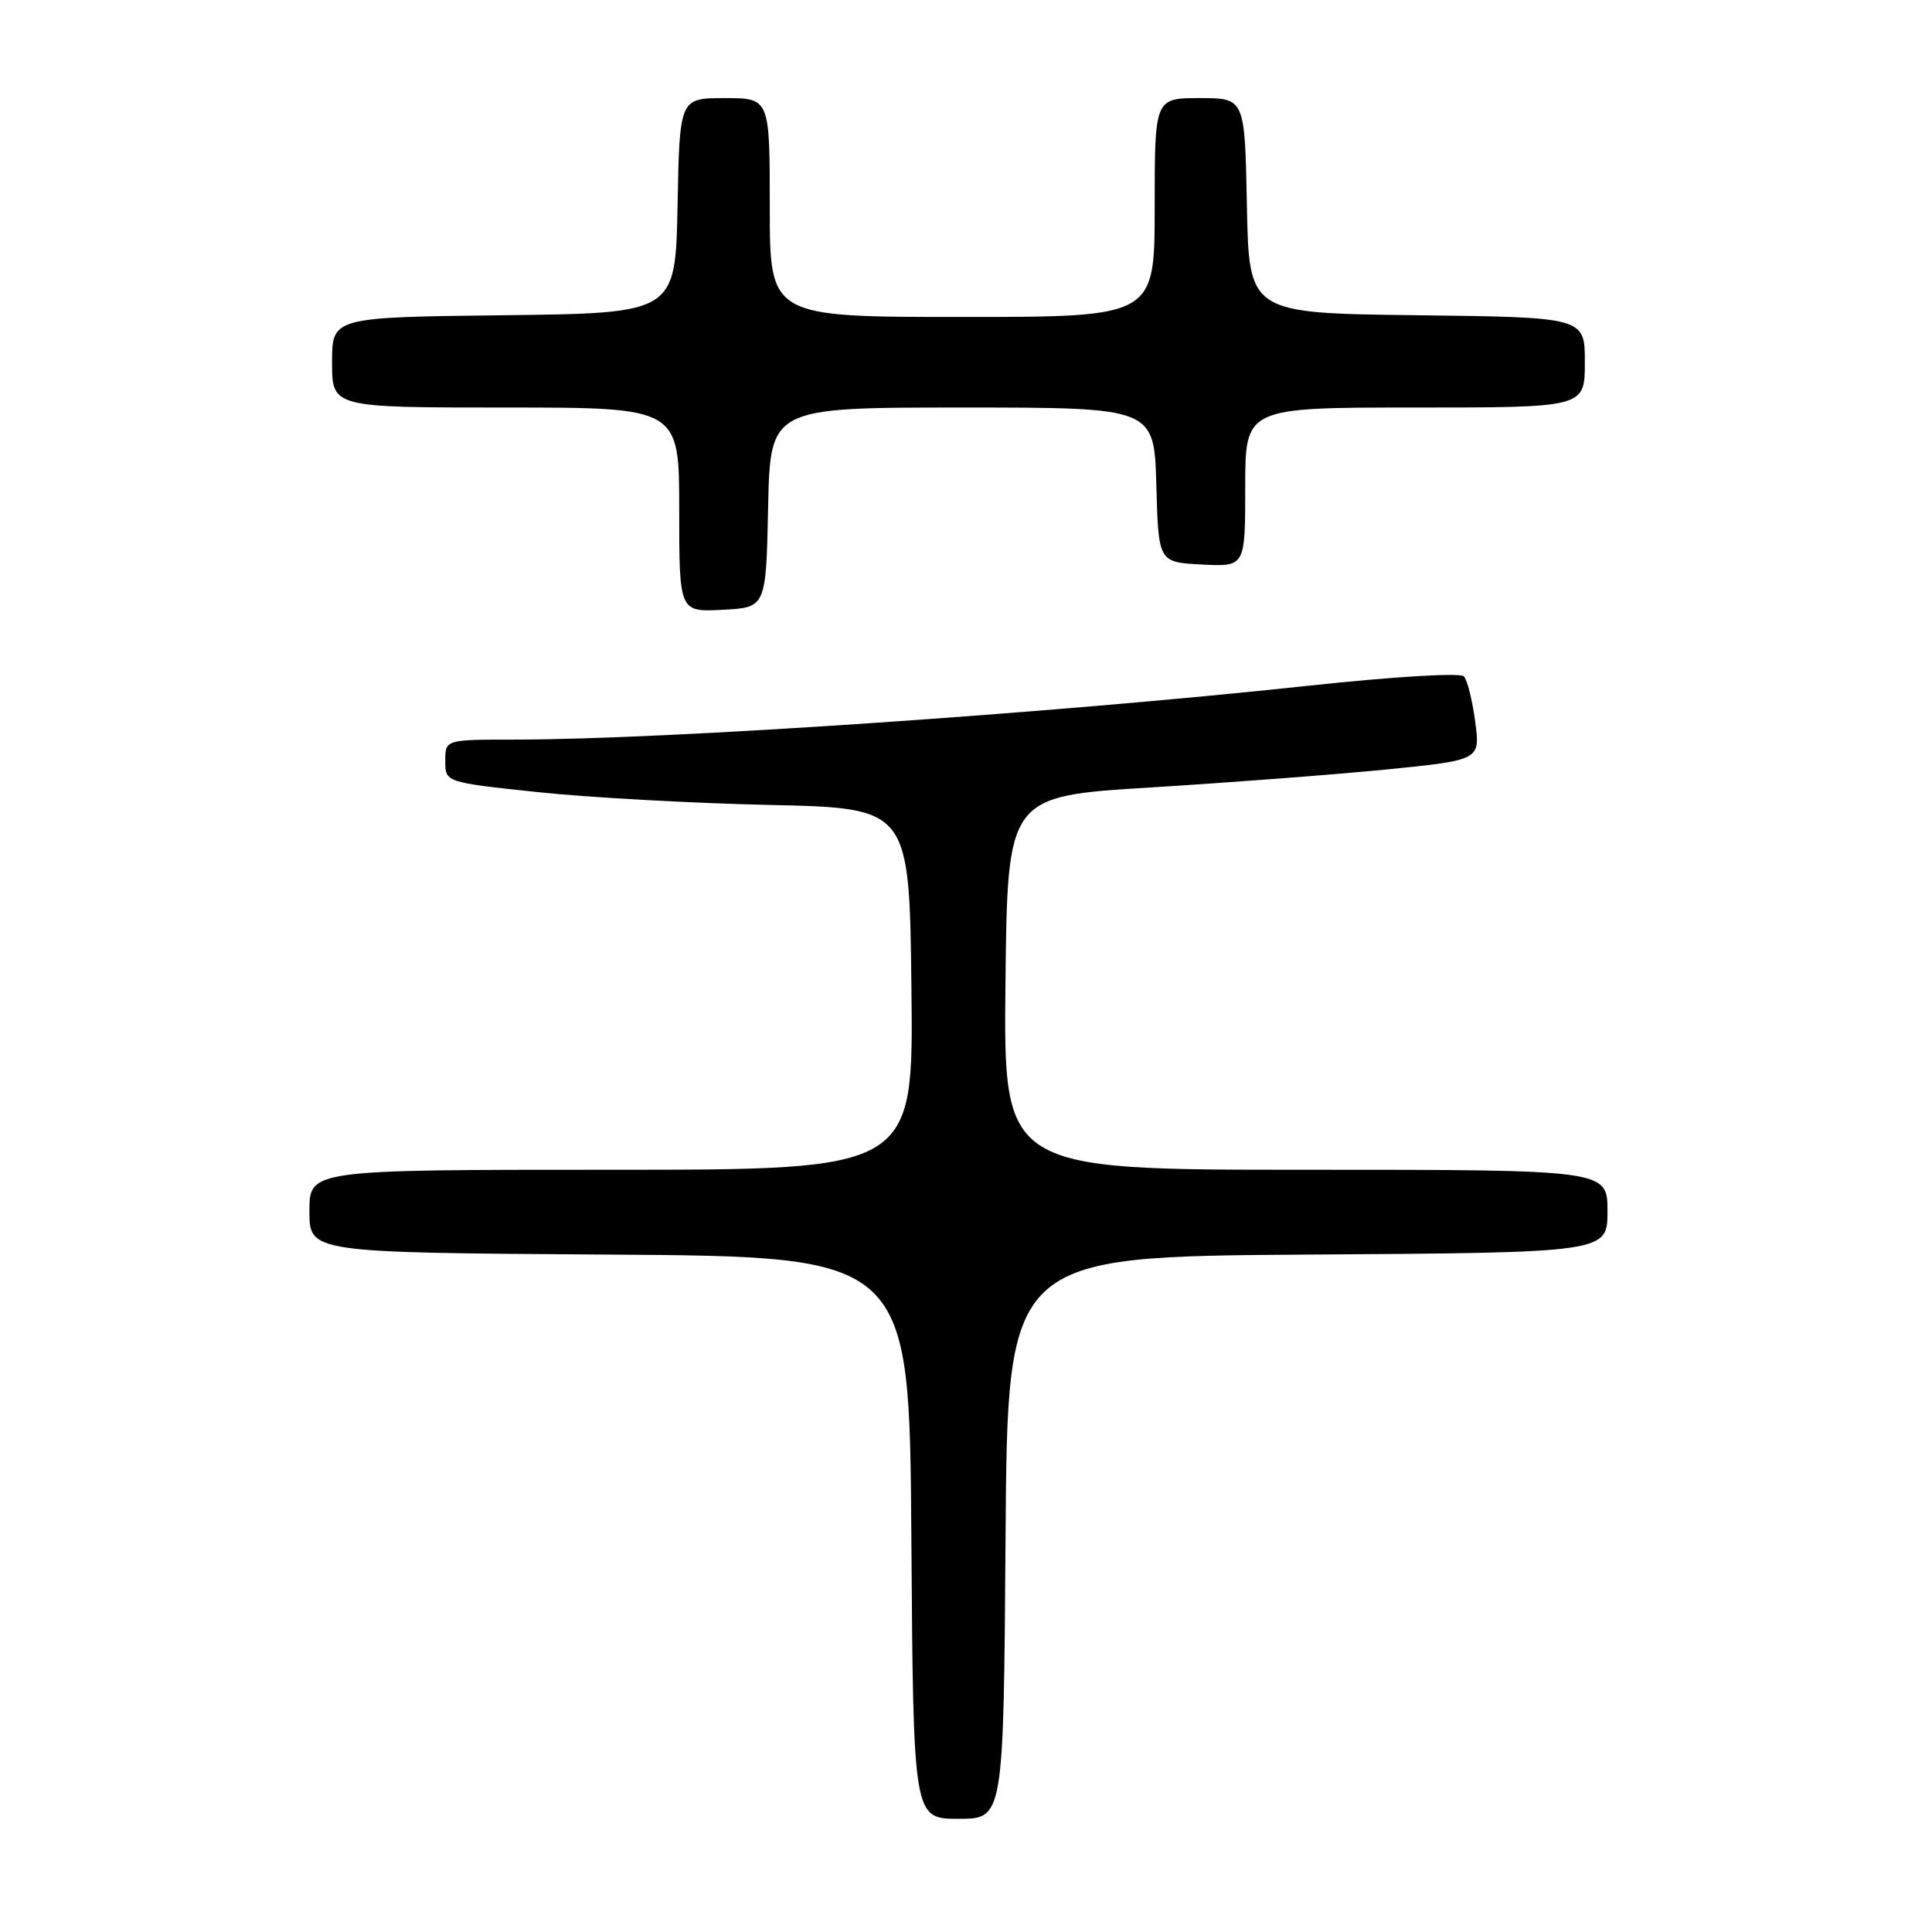 <?xml version="1.0" encoding="UTF-8" standalone="no"?>
<!DOCTYPE svg PUBLIC "-//W3C//DTD SVG 1.1//EN" "http://www.w3.org/Graphics/SVG/1.1/DTD/svg11.dtd" >
<svg xmlns="http://www.w3.org/2000/svg" xmlns:xlink="http://www.w3.org/1999/xlink" version="1.1" viewBox="0 0 256 256">
 <g >
 <path fill="currentColor"
d=" M 133.24 203.75 C 133.50 166.50 133.50 166.50 173.25 166.24 C 213.00 165.98 213.00 165.98 213.00 160.49 C 213.00 155.00 213.00 155.00 172.98 155.00 C 132.97 155.00 132.97 155.00 133.23 130.25 C 133.50 105.50 133.50 105.50 152.50 104.34 C 162.95 103.70 177.05 102.62 183.82 101.95 C 196.15 100.71 196.15 100.71 195.47 95.61 C 195.10 92.80 194.42 90.10 193.97 89.62 C 193.50 89.12 184.67 89.65 173.32 90.87 C 138.84 94.57 88.36 97.99 68.25 98.00 C 59.00 98.00 59.00 98.00 59.00 100.83 C 59.00 103.66 59.00 103.66 71.25 104.96 C 77.99 105.67 91.83 106.44 102.00 106.66 C 120.50 107.07 120.50 107.07 120.77 131.03 C 121.04 155.00 121.04 155.00 81.02 155.00 C 41.00 155.00 41.00 155.00 41.00 160.49 C 41.00 165.98 41.00 165.98 80.75 166.24 C 120.50 166.50 120.50 166.50 120.76 203.75 C 121.02 241.00 121.02 241.00 127.00 241.00 C 132.98 241.00 132.98 241.00 133.24 203.75 Z  M 101.78 67.25 C 102.06 54.00 102.06 54.00 127.49 54.00 C 152.93 54.00 152.93 54.00 153.22 64.25 C 153.50 74.50 153.50 74.50 159.25 74.80 C 165.00 75.10 165.00 75.10 165.00 64.55 C 165.00 54.00 165.00 54.00 187.50 54.00 C 210.00 54.00 210.00 54.00 210.00 48.02 C 210.00 42.04 210.00 42.04 187.75 41.77 C 165.50 41.50 165.50 41.50 165.22 27.25 C 164.95 13.00 164.95 13.00 158.97 13.00 C 153.00 13.00 153.00 13.00 153.00 27.50 C 153.00 42.00 153.00 42.00 127.50 42.00 C 102.00 42.00 102.00 42.00 102.00 27.50 C 102.00 13.00 102.00 13.00 96.03 13.00 C 90.05 13.00 90.05 13.00 89.78 27.25 C 89.50 41.50 89.50 41.50 66.75 41.77 C 44.00 42.04 44.00 42.04 44.00 48.02 C 44.00 54.00 44.00 54.00 67.00 54.00 C 90.00 54.00 90.00 54.00 90.00 67.55 C 90.00 81.10 90.00 81.10 95.75 80.80 C 101.50 80.50 101.50 80.50 101.78 67.25 Z "/>
</g>
</svg>